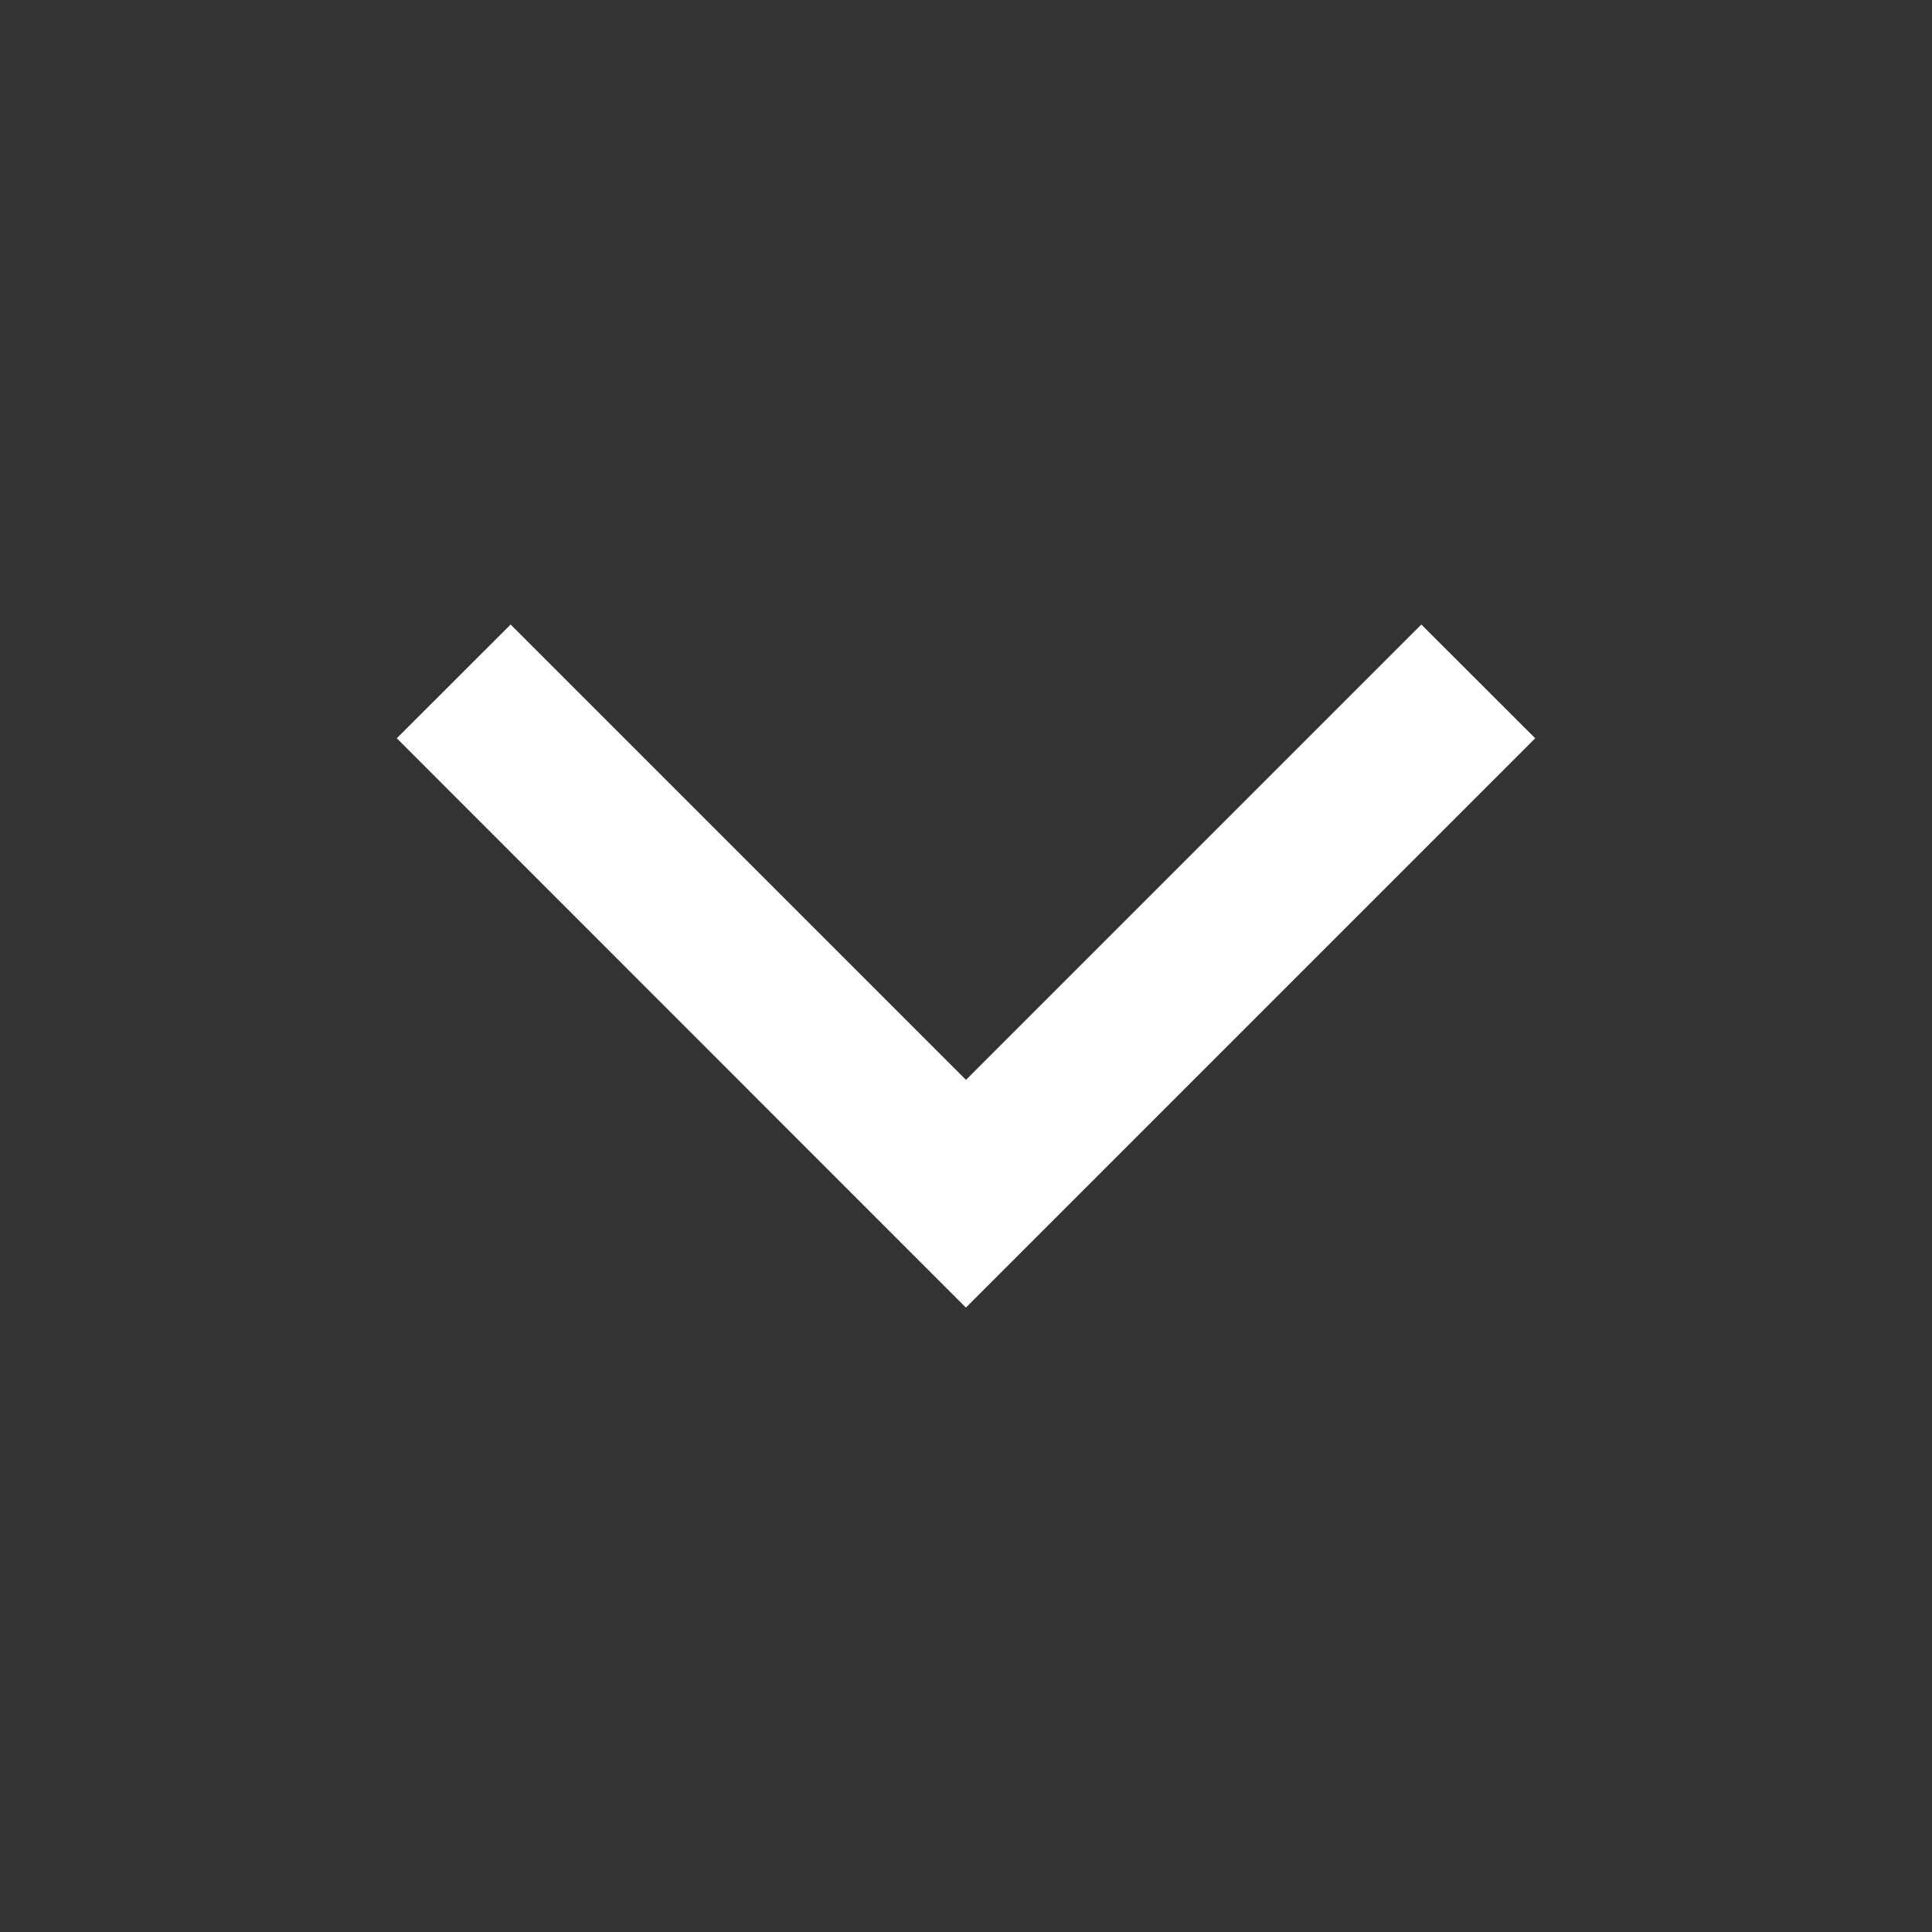 <svg width="16" height="16" viewBox="0 0 16 16" fill="none" xmlns="http://www.w3.org/2000/svg">
<rect x="0" y="0" width="16" height="16" fill="#333333" stroke="none"/>
<g id="gg:chevron-up">
<path id="Vector" d="M4.229 5.172L3.286 6.114L7.999 10.829L12.714 6.114L11.771 5.172L8 8.943L4.229 5.172Z" fill="white"/>
</g>
</svg>
